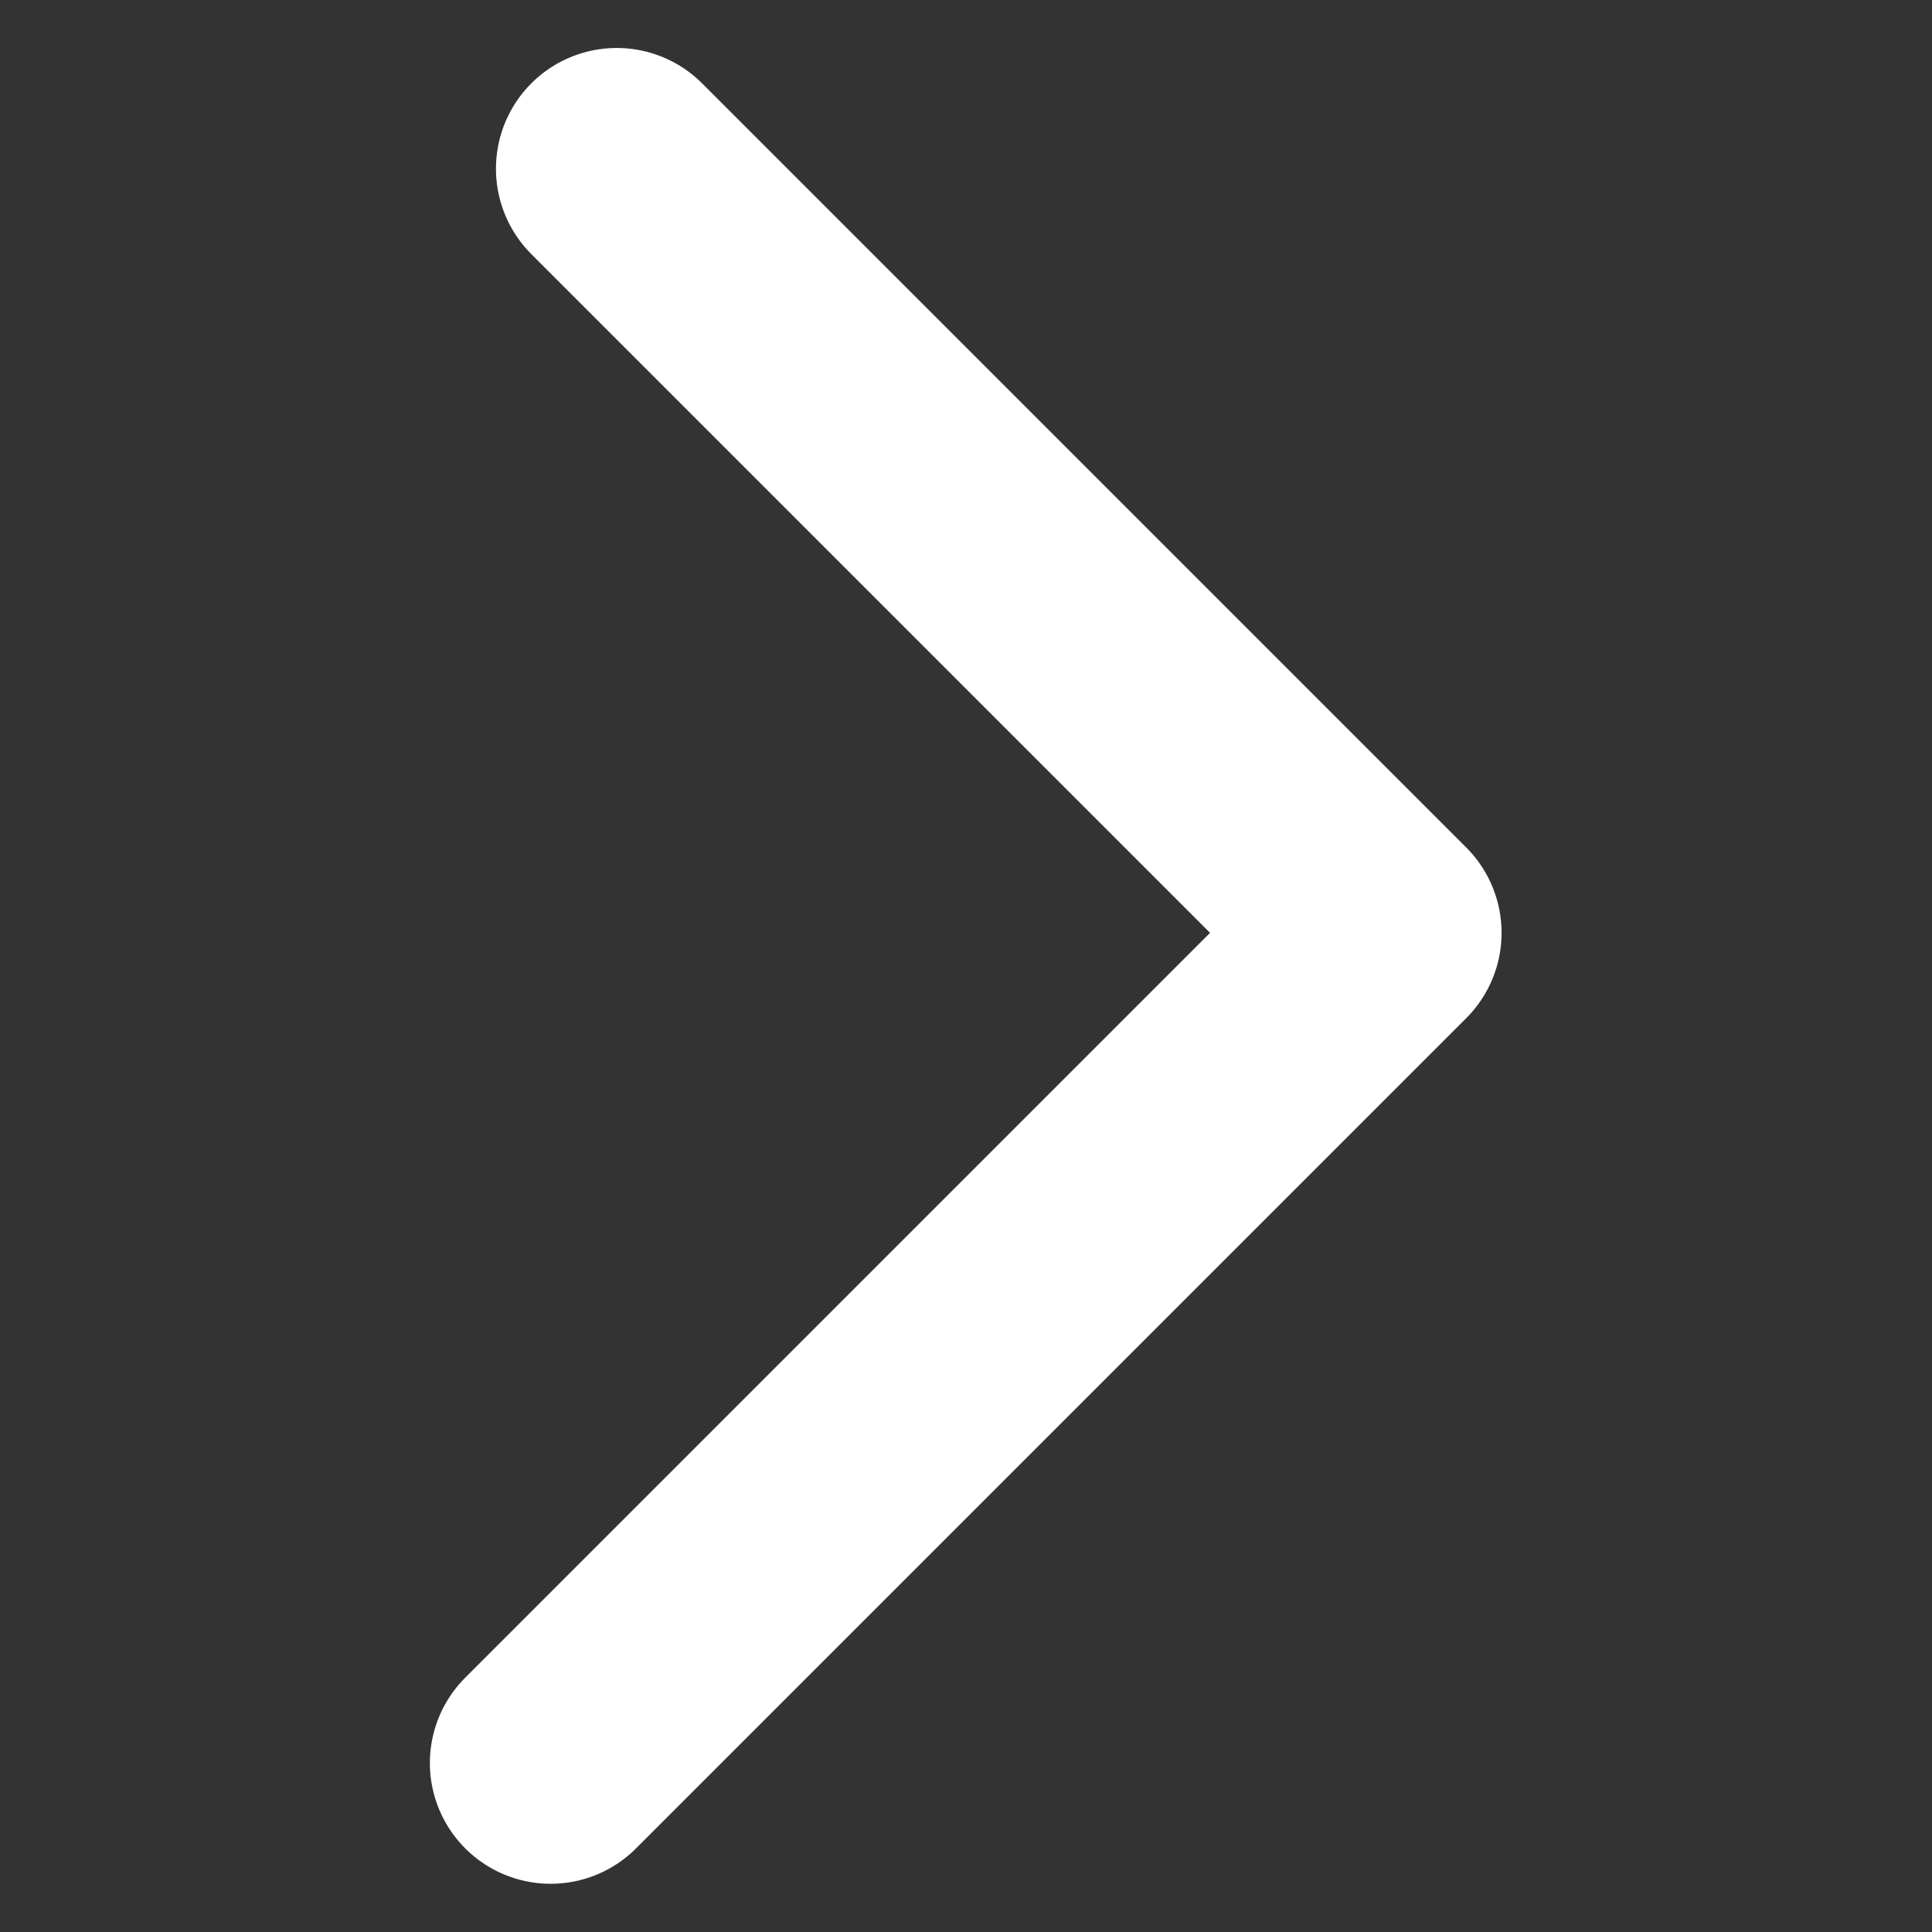 <svg xmlns="http://www.w3.org/2000/svg" xmlns:xlink="http://www.w3.org/1999/xlink" width="24" height="24" viewBox="0 0 24 24"><rect x="0" y="0" width="24" height="24" fill="#333333" stroke="none"/><defs><clipPath id="a"><rect width="24" height="24" transform="translate(655 -820)" fill="#fff"/></clipPath></defs><g transform="translate(-655 820)" clip-path="url(#a)"><path d="M154.7,80.761l9.492,9.492-10.313,10.313" transform="translate(507.961 -898.665)" fill="none" stroke="#fff" stroke-linecap="round" stroke-linejoin="round" stroke-miterlimit="10" stroke-width="3"/></g></svg>